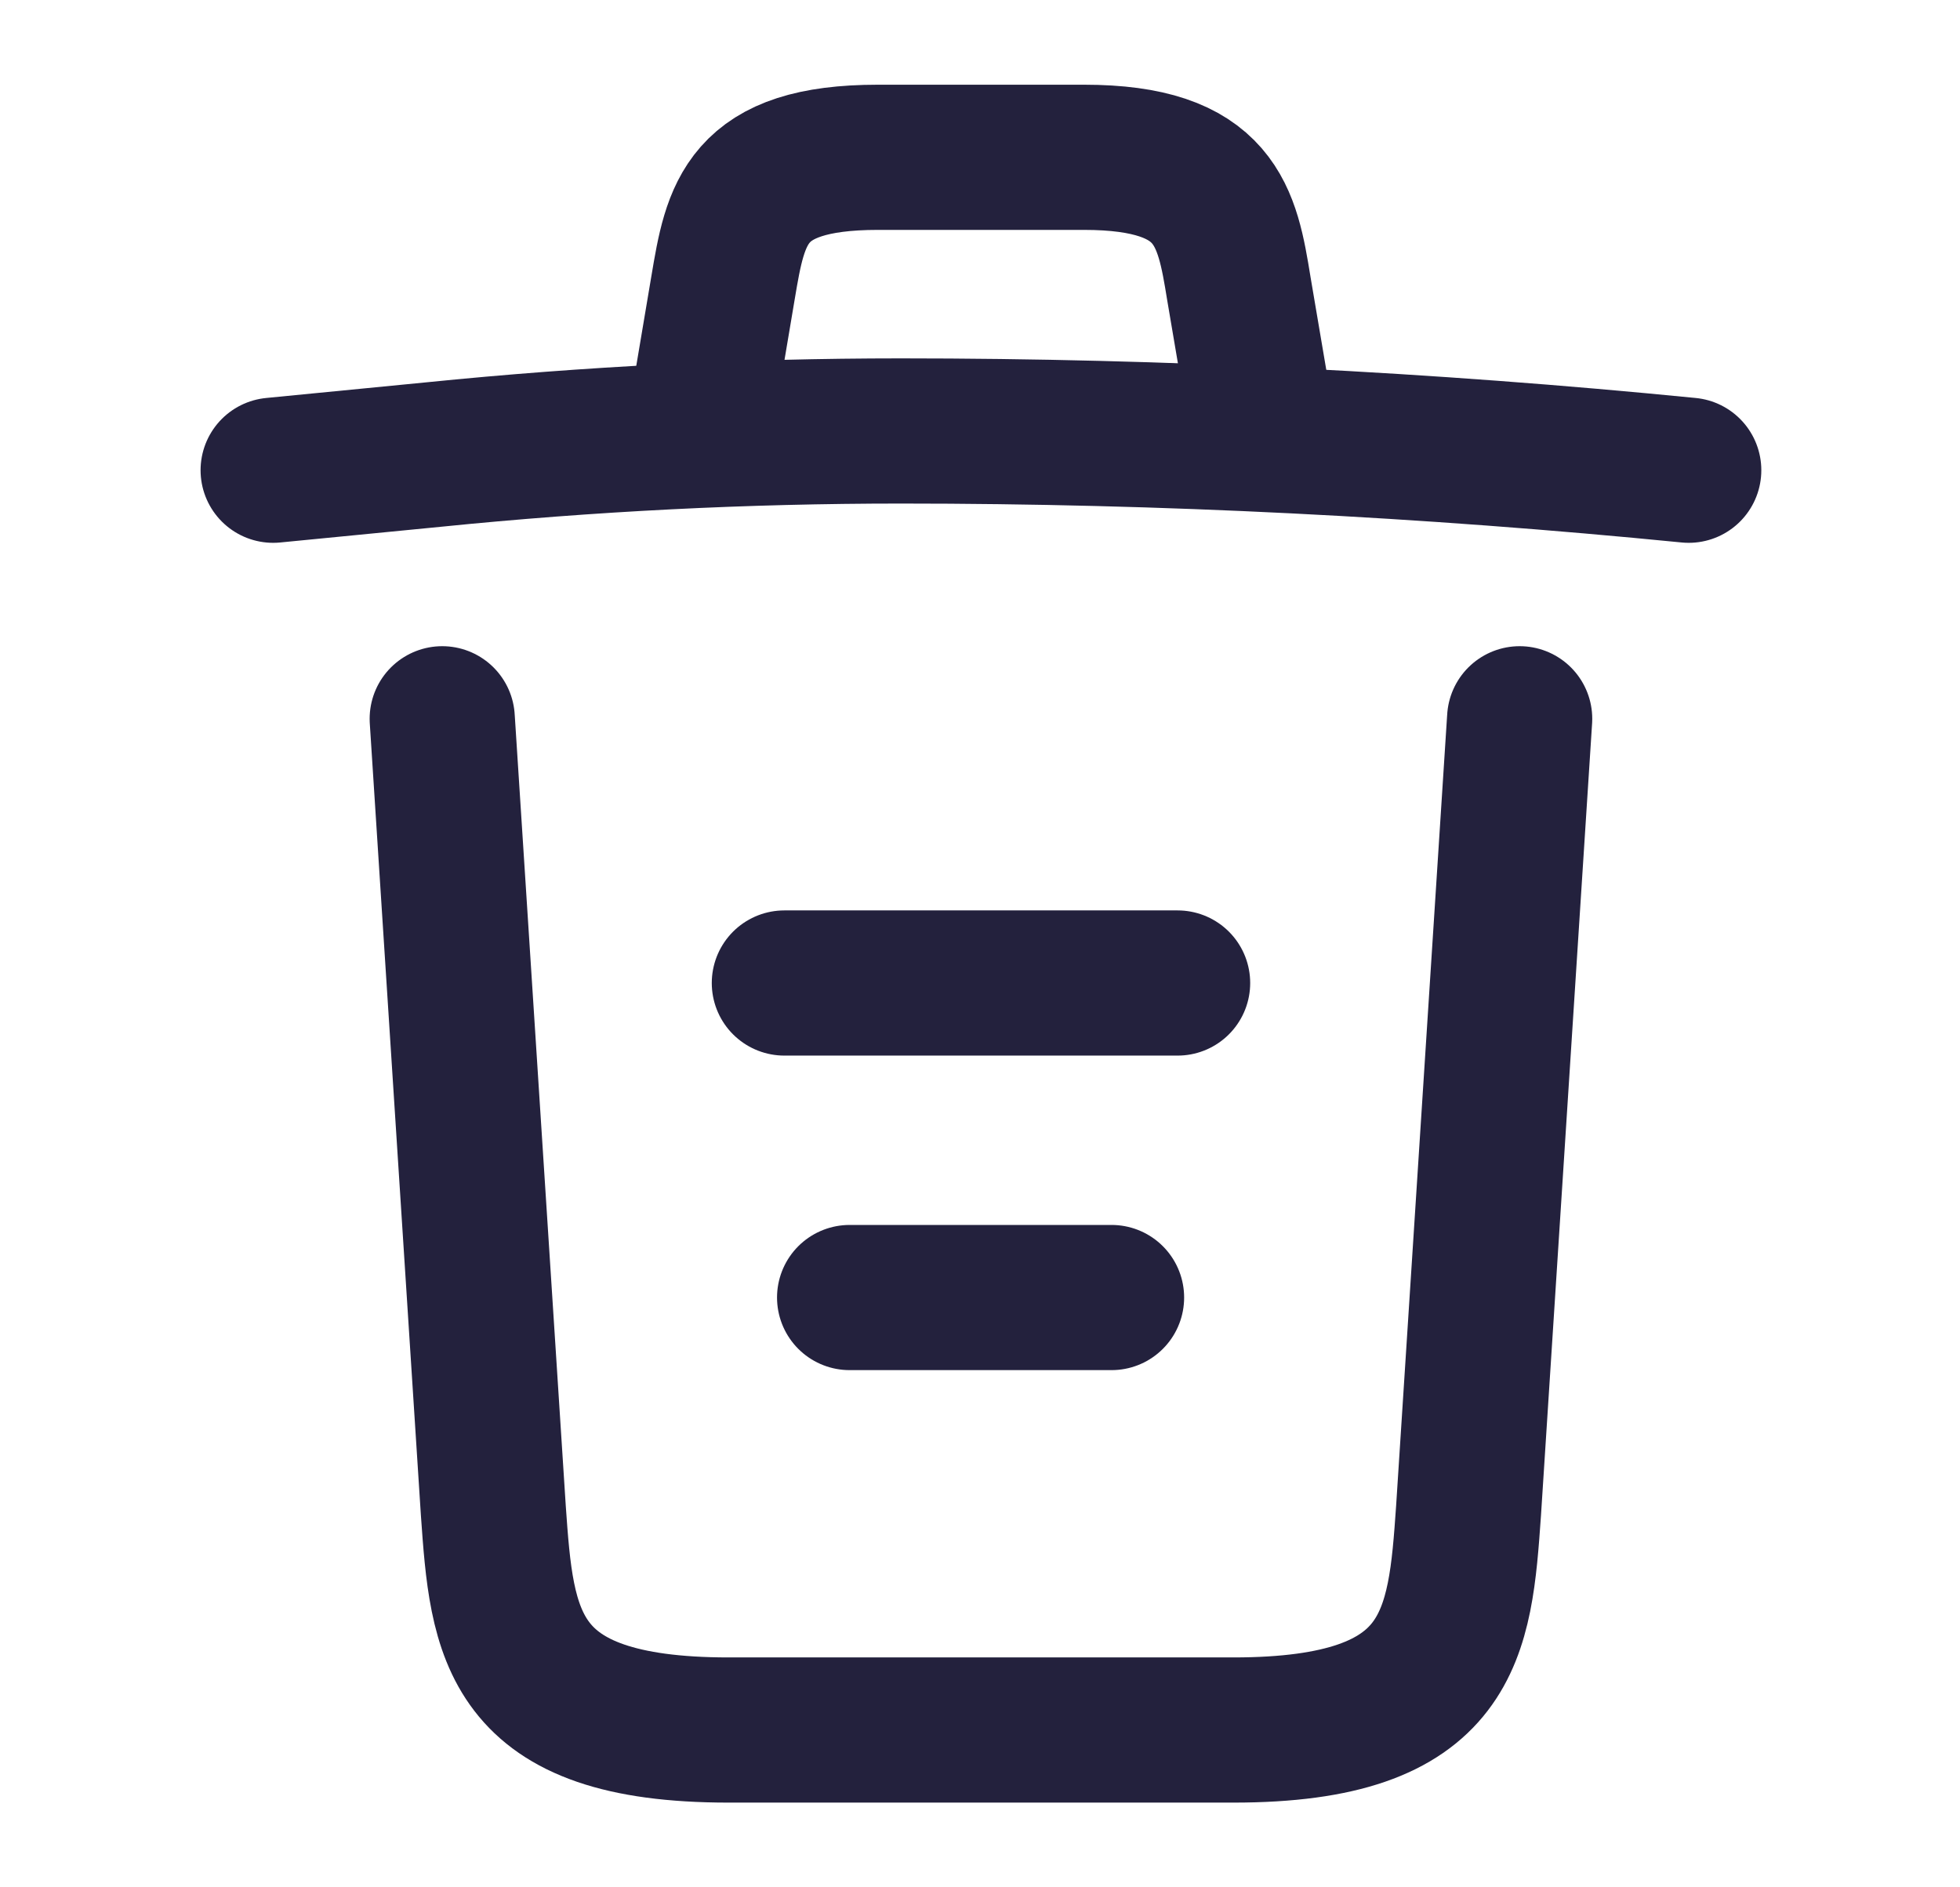 <svg width="27" height="26" viewBox="0 0 27 26" fill="none" xmlns="http://www.w3.org/2000/svg">
<g id="vuesax/linear/trash">
<g id="vuesax/linear/trash_2">
<g id="trash">
<path id="Vector" d="M23.263 6.478C19.656 6.121 16.026 5.937 12.408 5.937C10.263 5.937 8.118 6.045 5.973 6.262L3.763 6.478" stroke="#23213D" stroke-width="2" stroke-linecap="round" stroke-linejoin="round"/>
<path id="Vector_2" d="M9.721 5.384L9.96 3.965C10.133 2.936 10.263 2.167 12.094 2.167H14.932C16.763 2.167 16.904 2.979 17.066 3.976L17.305 5.384" stroke="#23213D" stroke-width="2" stroke-linecap="round" stroke-linejoin="round"/>
<path id="Vector_3" d="M20.934 9.902L20.23 20.811C20.111 22.512 20.013 23.833 16.991 23.833H10.036C7.013 23.833 6.916 22.512 6.796 20.811L6.092 9.902" stroke="#23213D" stroke-width="2" stroke-linecap="round" stroke-linejoin="round"/>
<path id="Vector_4" d="M11.704 17.875H15.312" stroke="#23213D" stroke-width="2" stroke-linecap="round" stroke-linejoin="round"/>
<path id="Vector_5" d="M10.805 13.542H16.222" stroke="#23213D" stroke-width="2" stroke-linecap="round" stroke-linejoin="round"/>
</g>
</g>
</g>
</svg>
